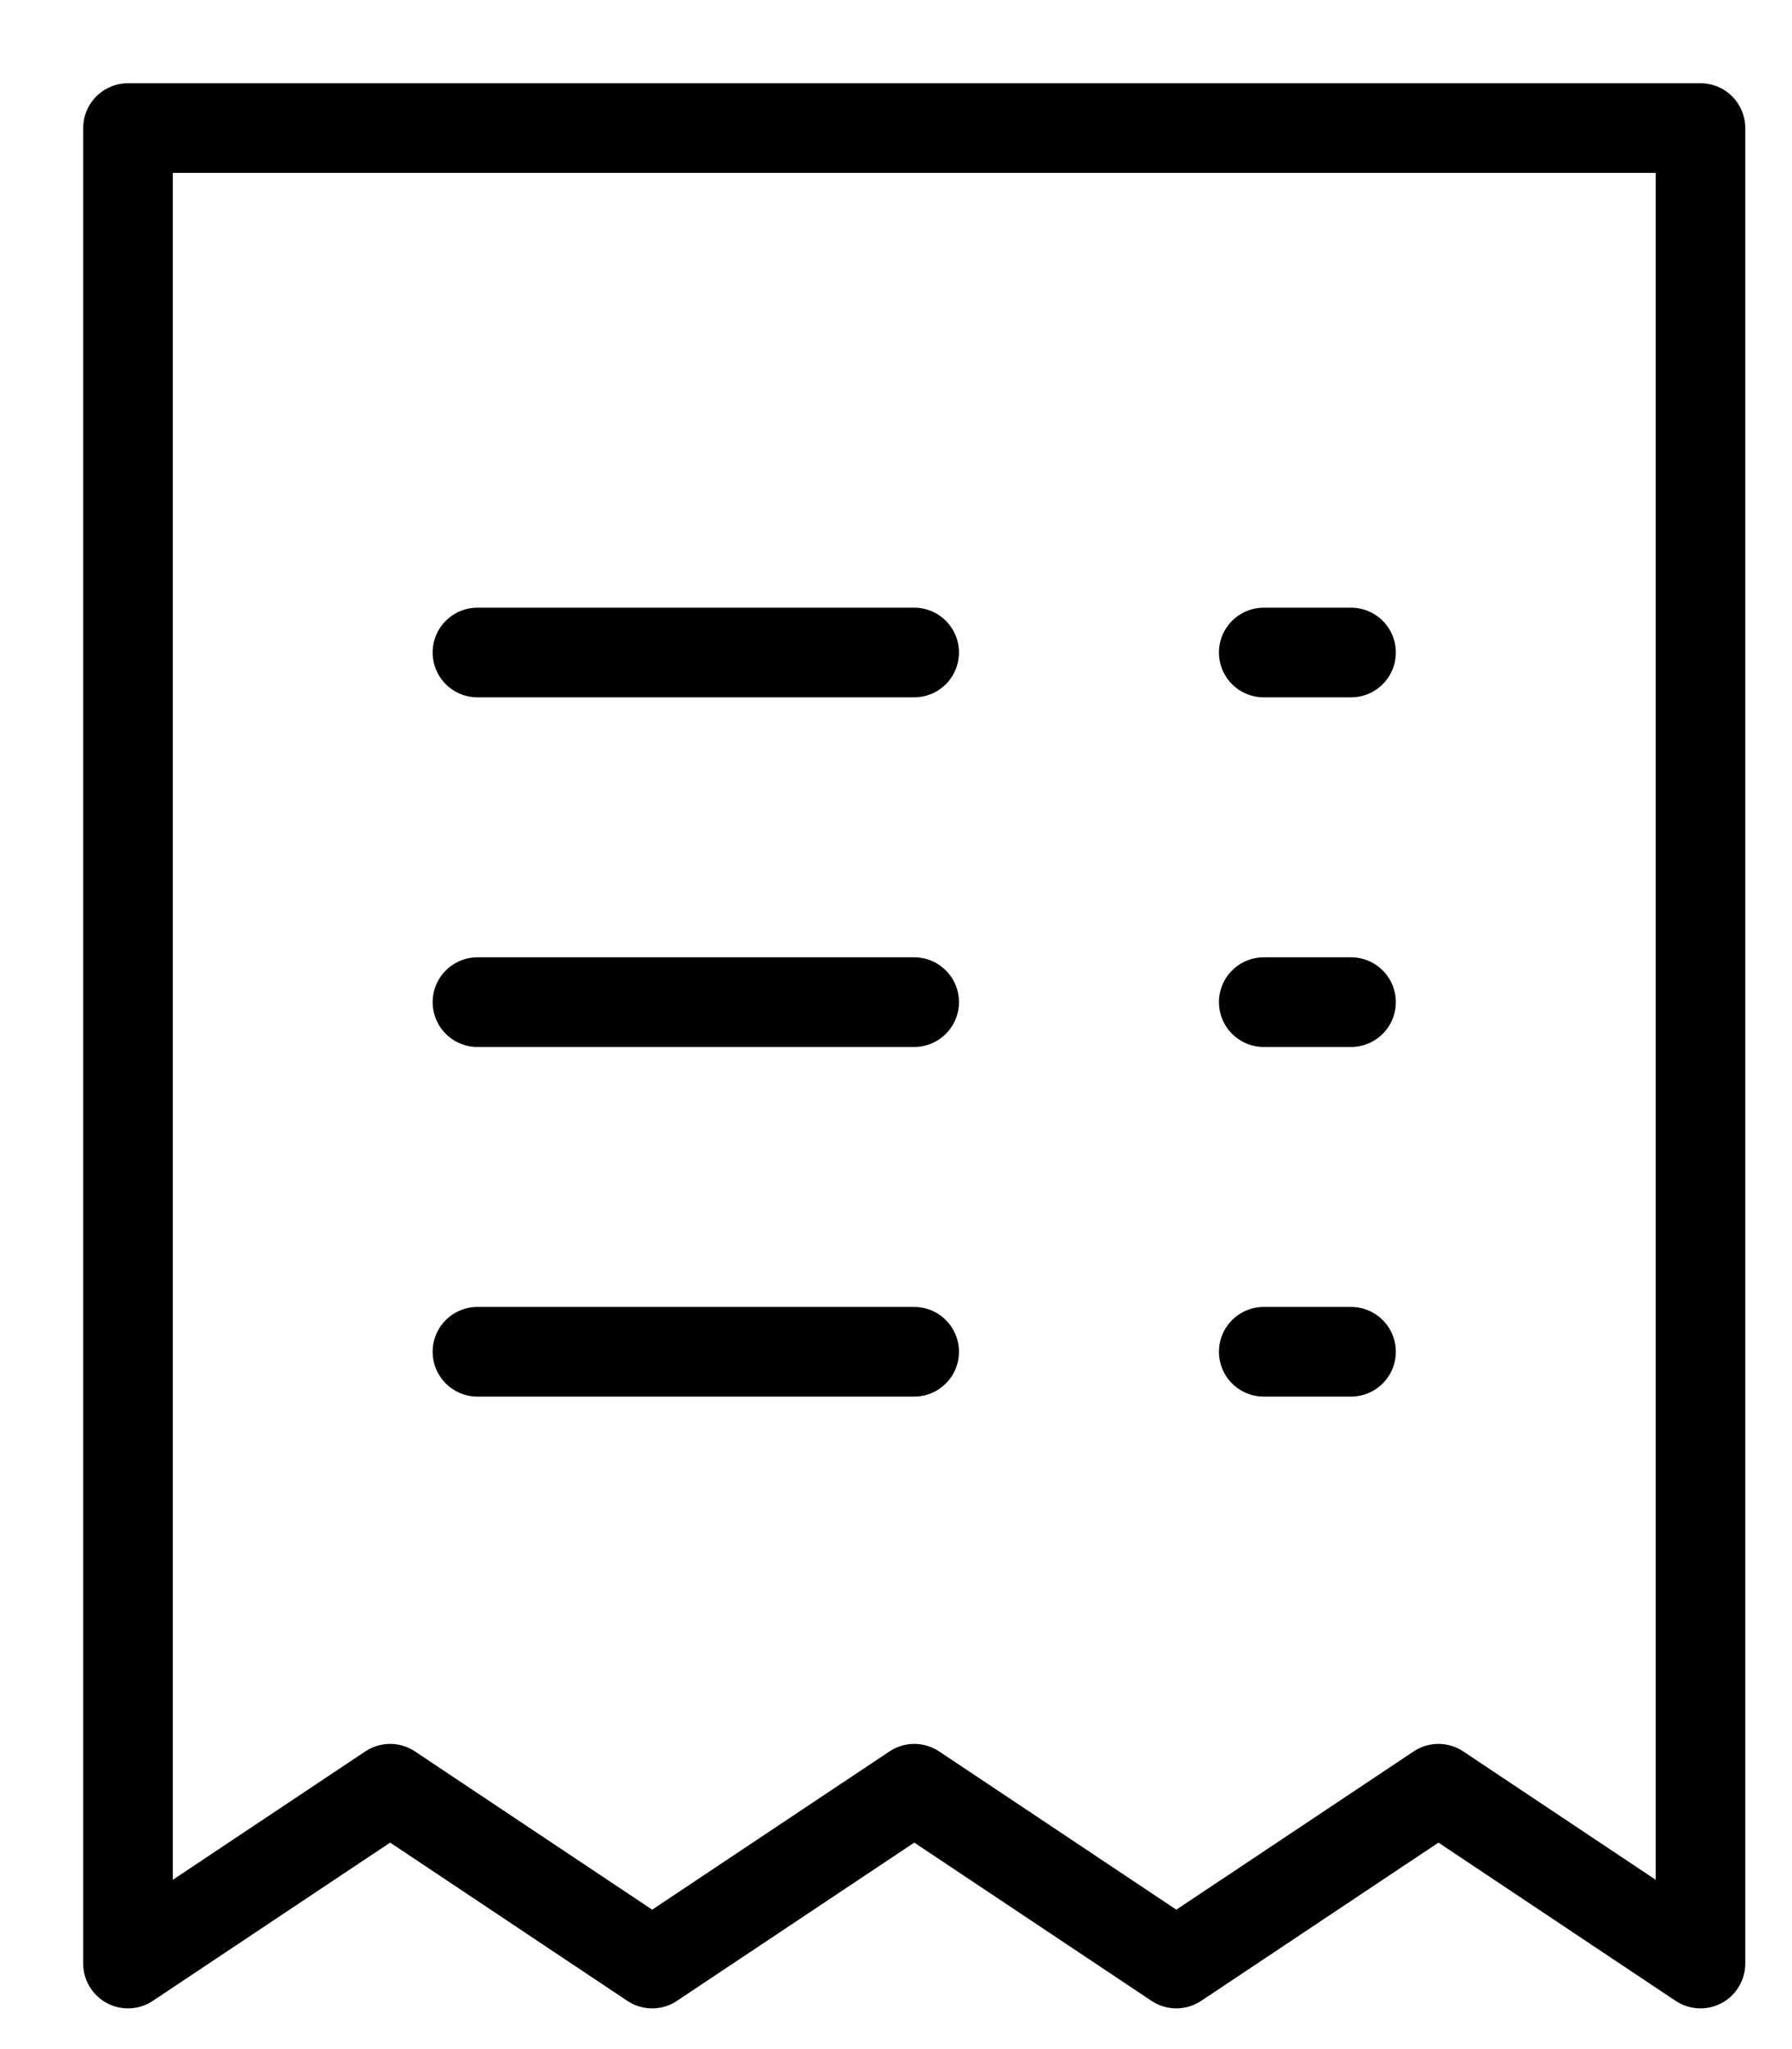 <svg xmlns="http://www.w3.org/2000/svg" fill="none" viewBox="0 0 14 16"><path stroke="currentColor" stroke-linecap="round" stroke-linejoin="round" stroke-width=".7" d="M1 1h12.285v14.332l-2.047-1.365-2.048 1.365-2.047-1.365-2.048 1.365-2.047-1.365L1 15.332V1z" clip-rule="evenodd"/><path stroke="currentColor" stroke-linecap="round" stroke-linejoin="round" stroke-width=".7" d="M3.73 5.095h3.412m2.731 0h.682M3.73 7.825h3.412m2.731 0h.682m-6.825 2.73h3.412m2.731 0h.682"/></svg>
